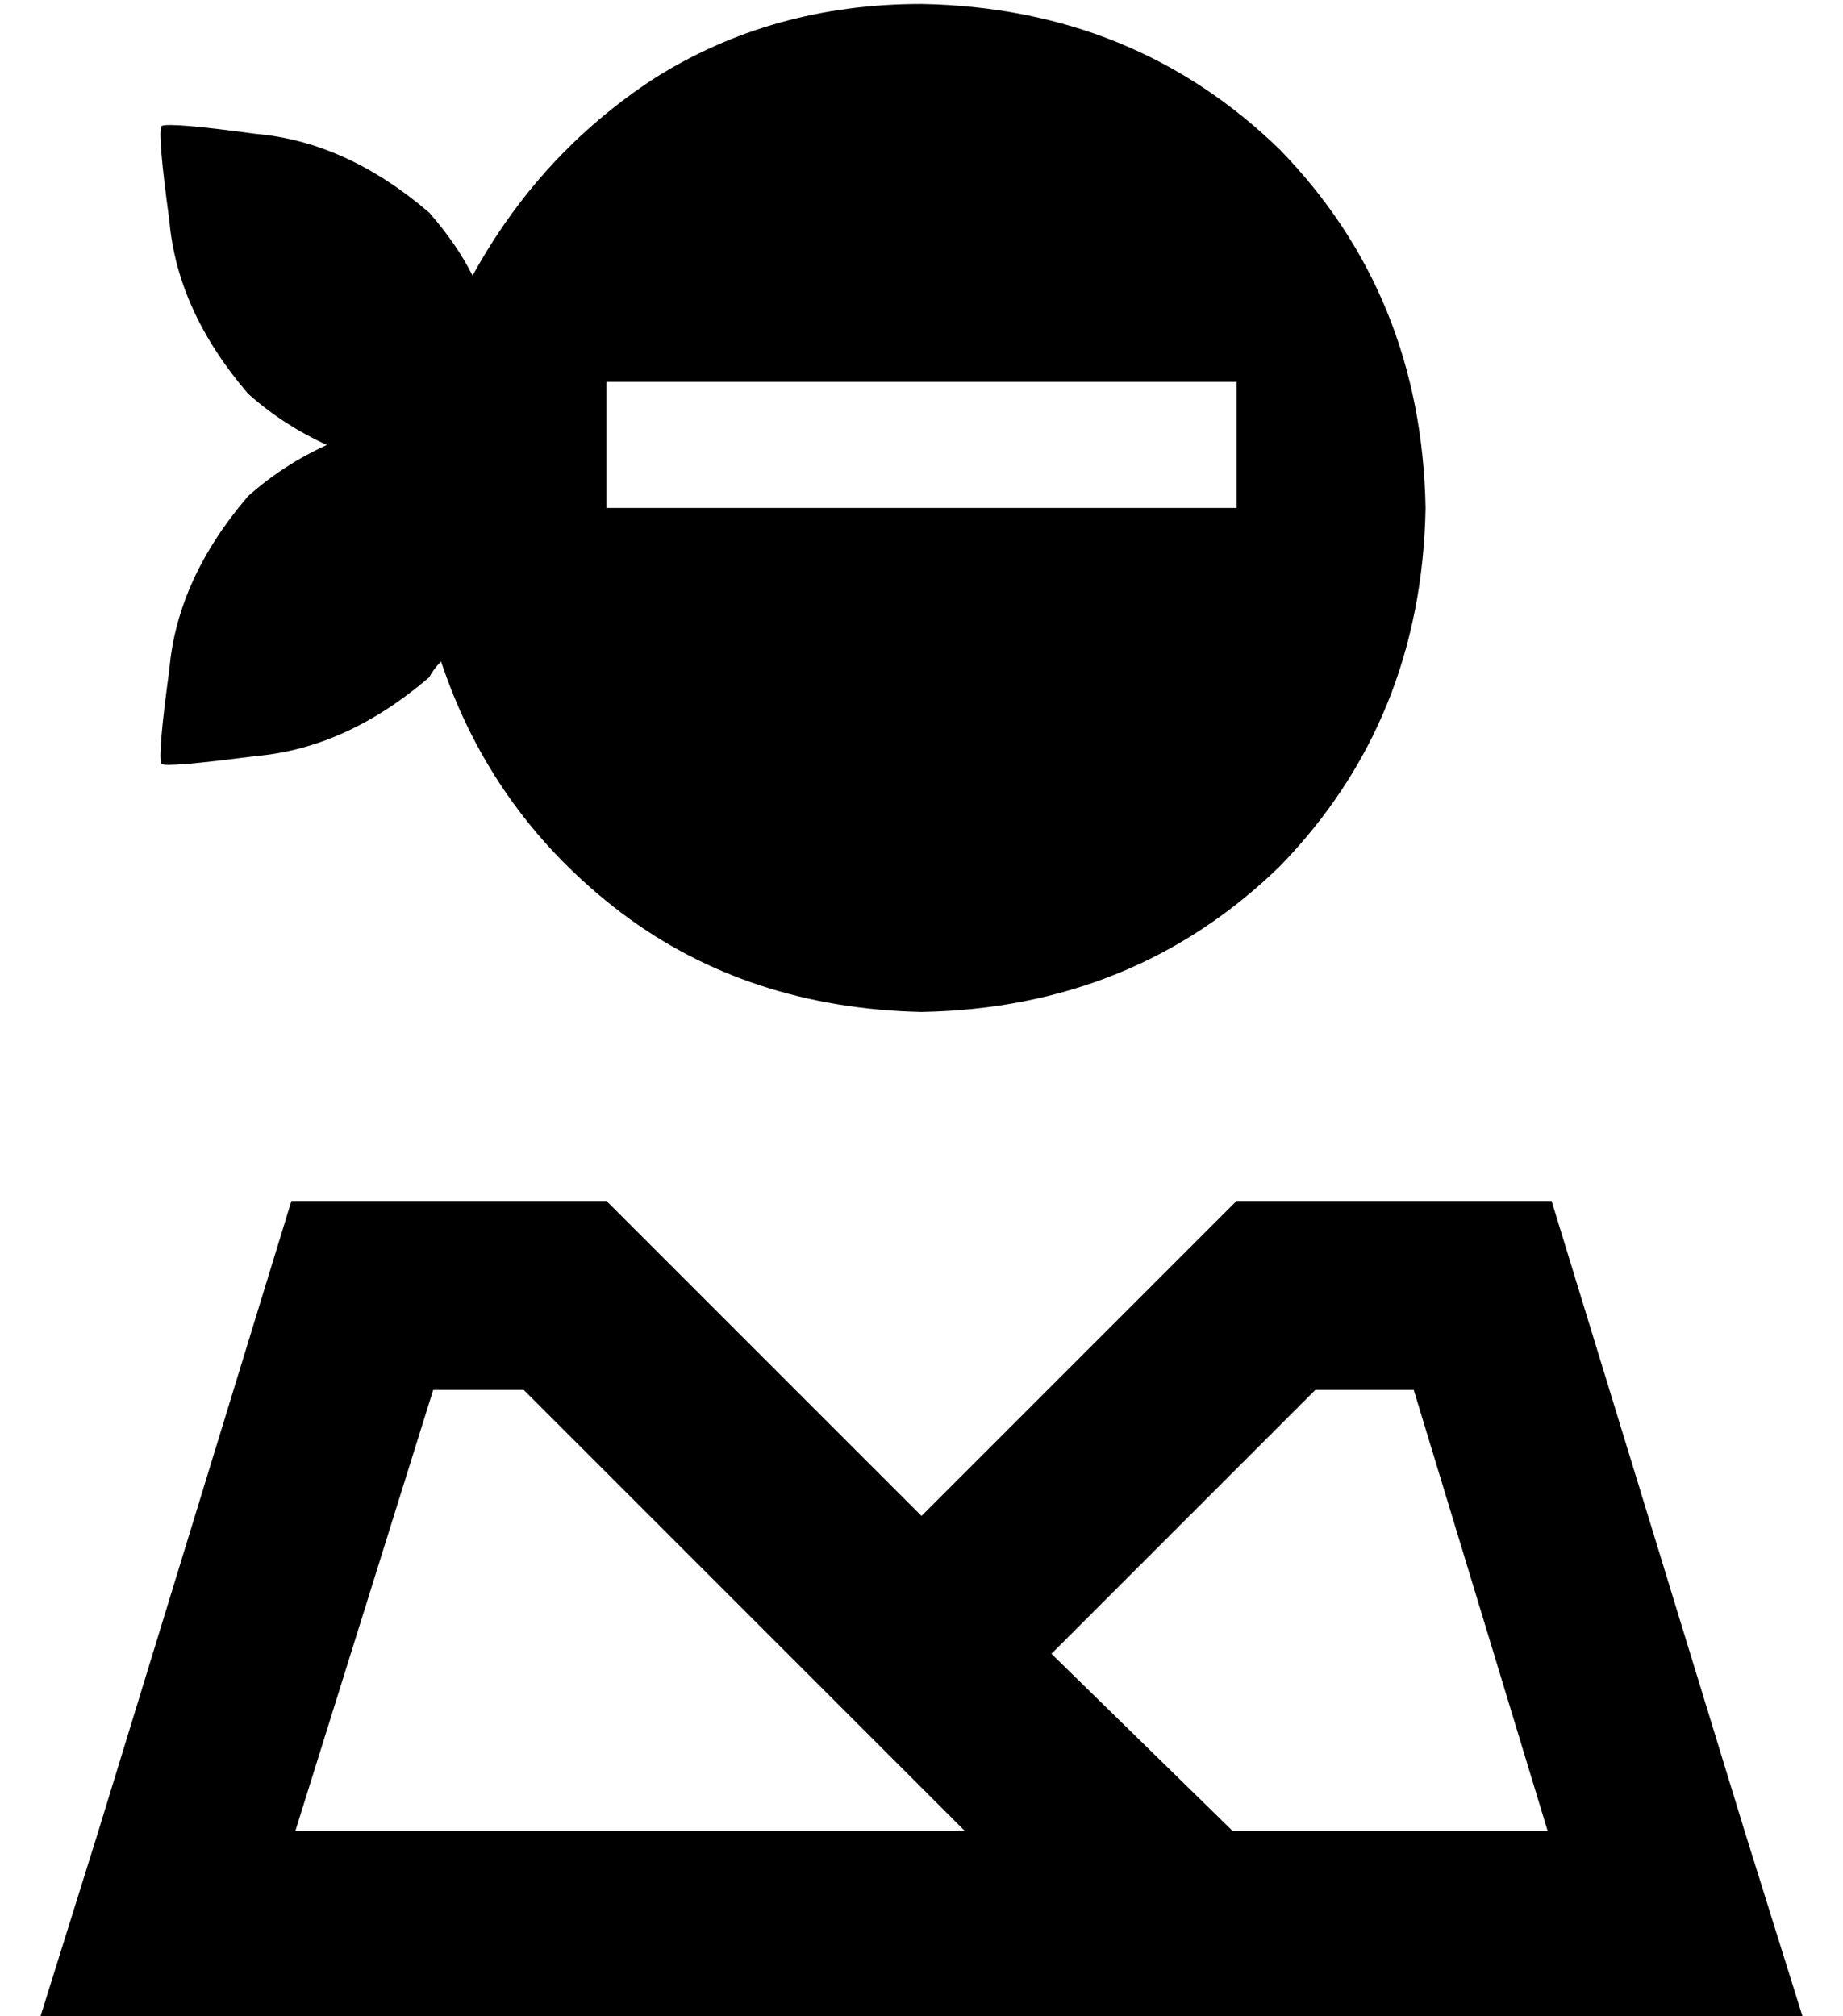 <?xml version="1.0" standalone="no"?>
<!DOCTYPE svg PUBLIC "-//W3C//DTD SVG 1.1//EN" "http://www.w3.org/Graphics/SVG/1.1/DTD/svg11.dtd" >
<svg xmlns="http://www.w3.org/2000/svg" xmlns:xlink="http://www.w3.org/1999/xlink" version="1.1" viewBox="-10 -40 468 512">
   <path fill="currentColor"
d="M224 217q54 -1 91 -37v0v0q36 -37 37 -91q-1 -54 -37 -91q-37 -36 -91 -37q-38 0 -68 19q-29 19 -46 50q-4 -8 -11 -16q-21 -18 -44 -20q-22 -3 -24 -2q-1 2 2 24q2 23 20 44q9 8 20 13q-11 5 -20 13q-18 21 -20 44q-3 22 -2 24v0q1 1 24 -2q23 -2 44 -20q1 -2 3 -4
q13 39 46 64q32 24 76 25v0zM160 57h128h-128h144v32v0h-16h-144v-32v0h16v0zM257 380l1 -1l-1 1l1 -1l66 -66v0h25v0l34 112v0h-80v0l-46 -45v0zM293 473h105h-105h155l-15 -48v0l-49 -160v0h-80v0l-46 46v0l-34 34v0l-34 -34v0l-46 -46v0h-80v0l-49 160v0l-15 48v0h50h243
zM235 425h-170h170h-170l35 -112v0h23v0l112 112v0z" />
</svg>
